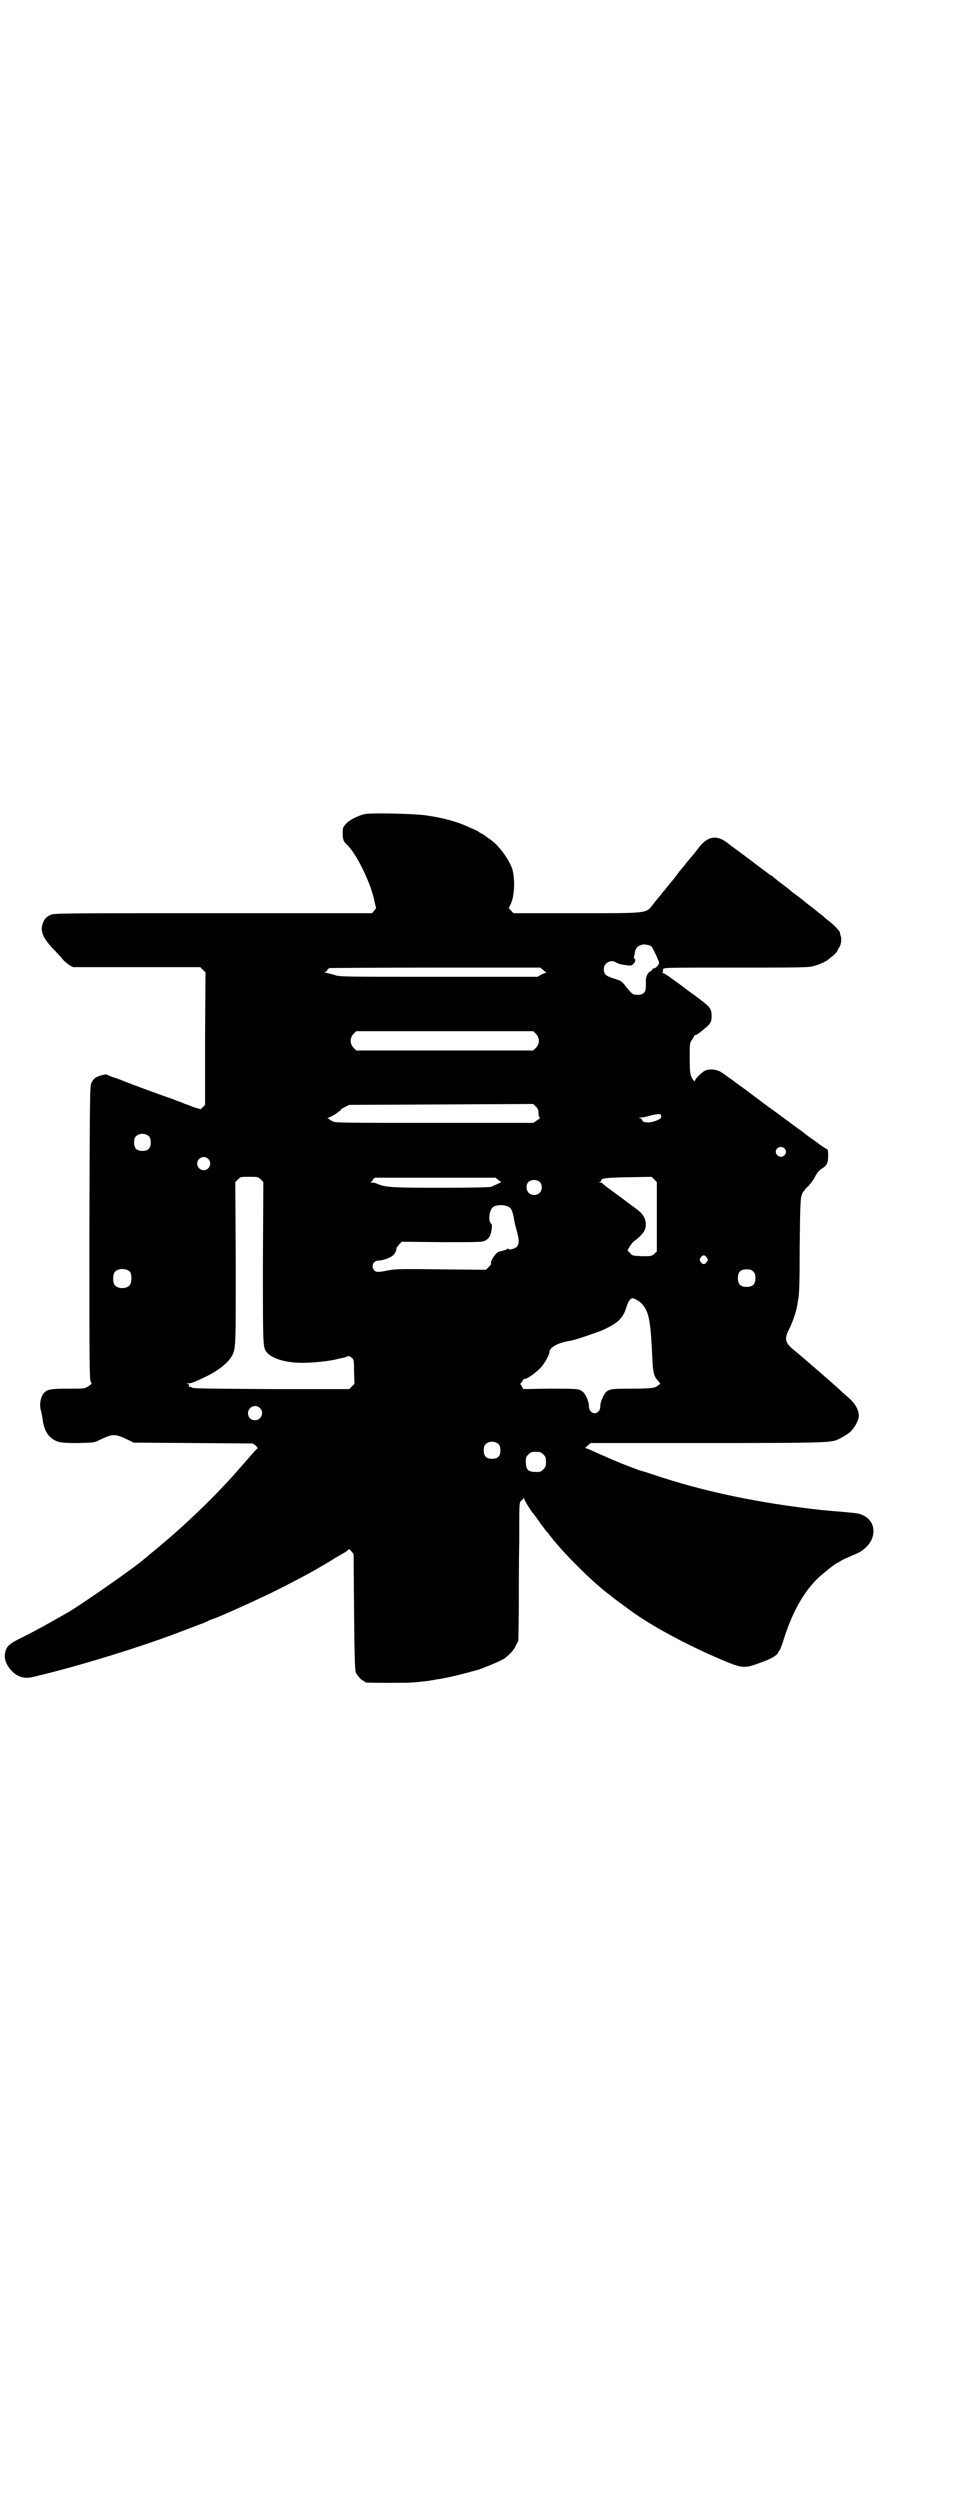 <?xml version="1.0" standalone="no"?>
<!DOCTYPE svg PUBLIC "-//W3C//DTD SVG 20010904//EN"
 "http://www.w3.org/TR/2001/REC-SVG-20010904/DTD/svg10.dtd">
<svg version="1.0" xmlns="http://www.w3.org/2000/svg"
 width="1100pt" height="2850pt" viewBox="0 0 1100 2850"
 preserveAspectRatio="xMidYMid meet">
<g transform="translate(0,2850) scale(0.5,-0.5)"
fill="#000000" stroke="none">
<path d="M833 3844 c-15 -3 -37 -14 -44 -23 -6 -7 -7 -8 -7 -21 0 -13 2 -19 9
-25 23 -21 57 -92 64 -132 1 -4 2 -9 3 -11 1 -1 -1 -5 -4 -8 l-5 -6 -363 0
c-349 0 -363 0 -371 -4 -11 -5 -16 -12 -19 -25 -3 -14 3 -28 23 -50 9 -9 20
-21 24 -26 4 -5 12 -11 16 -14 l8 -4 145 0 145 0 6 -6 6 -6 -1 -151 0 -151 -5
-5 -5 -5 -17 5 c-9 4 -17 7 -19 7 -2 1 -3 2 -4 2 -1 0 -2 1 -4 2 -2 0 -10 3
-19 7 -19 6 -95 34 -112 41 -7 3 -18 7 -25 9 -7 3 -13 5 -14 6 -1 2 -20 -3
-26 -7 -3 -2 -7 -7 -9 -11 -4 -7 -4 -22 -5 -342 0 -288 0 -335 3 -340 3 -5 3
-5 -6 -11 -8 -5 -8 -5 -45 -5 -43 0 -51 -2 -58 -13 -6 -9 -8 -24 -5 -36 2 -5
3 -14 4 -19 3 -24 10 -37 22 -46 13 -9 21 -10 60 -10 33 1 37 1 46 6 34 16 36
16 70 0 l10 -5 136 -1 136 -1 7 -5 c3 -4 5 -6 4 -6 -1 0 -12 -12 -24 -26 -27
-31 -38 -44 -71 -78 -33 -34 -86 -84 -125 -116 -6 -5 -12 -10 -13 -11 -1 -1
-9 -7 -17 -14 -8 -7 -16 -13 -17 -14 -30 -24 -128 -92 -164 -114 -51 -29 -67
-38 -102 -56 -36 -17 -42 -23 -44 -42 -2 -20 19 -47 40 -51 10 -2 14 -2 34 3
96 23 237 66 333 103 15 6 32 12 39 15 7 2 16 6 21 9 6 2 10 4 11 4 2 0 64 27
108 48 31 14 81 40 114 58 33 19 36 21 41 24 7 4 11 7 25 15 7 4 14 8 16 10 4
4 4 4 9 -2 l5 -6 1 -132 c1 -103 2 -133 4 -138 3 -7 14 -19 17 -19 2 0 3 -1 3
-2 0 -1 2 -2 4 -2 8 -1 90 -1 105 0 23 2 40 4 43 5 2 0 7 1 12 2 24 3 67 14
98 23 17 6 53 21 59 26 12 10 20 18 24 28 l6 11 1 70 c0 39 0 109 1 158 0 86
0 87 4 91 2 2 5 4 6 6 0 2 1 2 1 0 0 -3 10 -20 18 -31 1 -1 6 -7 10 -13 4 -6
9 -12 9 -13 1 -1 4 -5 7 -9 3 -4 5 -7 6 -8 1 -1 5 -5 9 -11 30 -39 92 -101
132 -132 6 -4 11 -9 13 -10 3 -3 8 -6 39 -29 48 -35 124 -76 203 -110 54 -23
56 -23 98 -7 21 7 36 17 36 22 0 1 1 2 3 4 1 1 4 9 7 17 20 67 48 118 84 151
15 13 37 31 42 32 2 1 5 3 8 5 3 2 14 7 26 12 17 7 23 11 31 19 24 23 21 58
-5 71 -11 6 -14 6 -60 10 -15 1 -31 3 -35 3 -145 16 -270 42 -386 81 -15 5
-28 9 -29 9 -1 0 -3 1 -35 13 -23 9 -43 18 -77 33 -5 3 -12 5 -13 5 -2 0 -1 2
4 6 l7 6 266 0 c250 0 276 1 293 6 7 2 26 13 33 19 10 9 20 27 20 37 0 13 -8
28 -23 41 -6 5 -15 13 -19 17 -15 14 -83 73 -105 91 -22 18 -24 26 -11 51 6
12 13 32 15 41 1 3 3 13 4 21 3 12 4 36 4 125 1 96 2 111 5 117 1 5 4 8 4 8 1
0 2 1 2 2 0 1 4 6 10 11 5 6 12 15 15 22 5 9 9 13 15 17 11 6 14 13 14 30 0 8
-1 14 -2 14 -2 0 -13 7 -27 18 -4 3 -10 7 -13 9 -3 2 -11 8 -18 14 -8 5 -21
15 -29 21 -8 6 -22 16 -30 22 -8 6 -24 17 -34 25 -11 8 -33 25 -50 37 -16 12
-34 25 -39 28 -10 8 -29 10 -39 5 -8 -4 -23 -19 -23 -23 0 -4 -6 3 -9 11 -2 5
-3 16 -3 41 0 32 0 34 5 41 3 4 5 8 5 9 0 1 1 2 3 2 3 0 17 11 26 19 9 8 11
13 11 24 0 18 -2 21 -42 50 -10 7 -28 21 -42 31 -13 10 -26 18 -28 18 -2 0 -2
1 0 1 1 1 2 2 1 3 -1 1 0 3 1 5 1 3 18 3 165 3 139 0 165 0 176 3 13 3 31 11
36 16 1 1 6 5 10 8 4 3 8 8 10 11 1 3 4 8 6 11 3 7 4 18 1 25 -1 3 -1 5 -1 6
0 2 -12 16 -24 25 -5 4 -10 8 -11 9 -1 1 -5 5 -11 9 -5 4 -10 8 -11 9 -1 1 -5
4 -9 7 -4 3 -8 6 -9 7 -1 1 -20 16 -27 21 -3 2 -7 5 -9 7 -7 6 -11 9 -27 21
-9 7 -16 13 -17 14 0 0 -1 1 -2 1 -1 0 -4 2 -6 4 -3 2 -23 17 -44 33 -21 16
-45 33 -51 38 -25 19 -46 14 -67 -15 -3 -4 -6 -8 -7 -9 -1 -1 -8 -10 -16 -19
-7 -9 -15 -19 -18 -22 -2 -3 -6 -8 -9 -12 -3 -4 -6 -8 -7 -9 -1 -1 -9 -11 -18
-22 -9 -11 -17 -21 -18 -22 -1 -1 -5 -6 -8 -10 -17 -22 -8 -21 -176 -21 l-143
0 -6 6 c-3 3 -5 6 -5 6 1 1 4 7 7 15 7 21 7 58 0 77 -11 26 -32 53 -52 66 -4
3 -7 5 -8 6 -1 1 -4 3 -8 5 -4 2 -7 4 -8 5 -1 1 -5 3 -26 12 -24 11 -57 20
-94 25 -27 4 -124 6 -139 3z m653 -301 c3 -2 18 -34 18 -38 0 -5 -8 -13 -12
-13 -3 0 -4 -1 -3 -2 0 -1 -1 -2 -4 -4 -6 -2 -12 -14 -11 -23 0 -20 0 -22 -5
-27 -3 -3 -7 -4 -14 -4 -11 0 -12 1 -26 18 -10 13 -11 14 -28 19 -19 6 -23 10
-23 22 0 14 17 23 29 14 3 -2 11 -4 18 -5 13 -2 15 -2 19 1 5 3 8 13 4 13 -1
0 -1 2 -1 6 1 3 2 7 2 10 1 7 7 14 13 15 3 1 6 2 7 2 2 0 14 -2 17 -4z m-247
-54 c2 -2 6 -5 7 -6 2 0 2 -1 0 -1 -2 0 -7 -2 -11 -4 l-8 -5 -226 0 c-213 0
-227 0 -237 4 -6 2 -15 4 -19 5 -4 1 -6 2 -4 2 3 0 5 2 6 4 0 2 3 4 6 5 3 0
113 1 243 1 l237 0 6 -5z m-16 -146 c9 -9 9 -23 0 -32 l-6 -6 -202 0 -202 0
-6 6 c-9 9 -9 23 0 32 l6 6 202 0 202 0 6 -6z m6 -181 c0 -5 1 -9 3 -10 1 0
-1 -3 -6 -6 l-9 -6 -224 0 c-202 0 -226 0 -233 3 -4 2 -8 4 -8 5 0 1 -2 2 -3
2 -3 0 -2 1 1 2 6 2 15 7 21 12 2 2 5 4 6 4 1 0 1 1 0 1 0 1 4 4 10 7 l10 5
210 1 210 1 6 -6 c5 -5 6 -8 6 -15z m279 -3 c0 -1 1 -3 1 -5 1 -6 -21 -14 -33
-13 -7 1 -10 2 -10 4 0 2 -2 4 -4 5 -5 2 -5 2 1 2 3 0 12 2 19 4 14 4 26 5 26
3z m-1168 -50 c3 -3 4 -7 4 -14 0 -13 -6 -19 -19 -19 -13 0 -19 6 -19 19 0 7
1 11 4 14 7 8 23 8 30 0z m1450 -27 c5 -5 5 -11 0 -16 -10 -10 -27 5 -16 16 4
4 12 4 16 0z m-1315 -24 c10 -9 3 -26 -10 -26 -8 0 -15 7 -15 15 0 13 16 20
25 11z m120 -47 l6 -6 -1 -183 c0 -191 0 -193 8 -204 10 -14 40 -24 74 -25 22
-1 66 3 86 8 7 2 15 3 18 4 3 1 6 2 8 3 2 1 4 0 8 -3 6 -5 6 -6 6 -33 l1 -27
-6 -6 -6 -6 -176 0 c-135 1 -177 1 -182 3 -3 2 -7 3 -7 2 -1 0 -1 1 -1 3 1 2
0 3 -3 4 -4 0 -4 1 1 1 8 0 15 3 42 16 25 12 44 27 54 40 14 21 13 14 13 219
l-1 184 6 6 c6 6 6 6 26 6 19 0 20 0 26 -6z m904 -85 l0 -79 -6 -6 c-7 -5 -7
-5 -28 -5 -21 1 -22 1 -27 7 l-6 6 5 9 c3 5 8 11 11 13 11 8 20 17 23 24 7 15
1 34 -14 45 -5 4 -17 13 -28 21 -10 8 -26 19 -35 26 -9 6 -17 13 -18 14 -1 2
-4 3 -7 3 -3 0 -3 1 0 1 1 1 3 2 3 3 0 6 10 7 62 8 l53 1 6 -6 6 -6 0 -79z
m-362 84 l7 -5 -10 -5 c-5 -2 -11 -5 -14 -6 -4 -1 -42 -2 -114 -2 -112 0 -126
1 -145 9 -4 2 -10 3 -13 3 -3 0 -4 1 -2 1 2 1 4 3 5 5 0 2 3 4 5 5 3 0 66 0
140 0 l135 0 6 -5z m94 -4 c7 -6 7 -19 1 -25 -6 -7 -19 -7 -25 -1 -7 6 -7 21
0 26 6 5 18 5 24 0z m-66 -61 c3 -3 5 -10 7 -18 1 -8 4 -22 7 -32 6 -20 6 -31
1 -37 -4 -5 -20 -9 -20 -5 0 1 -1 1 -2 0 -1 -2 -5 -3 -20 -7 -7 -2 -21 -24
-17 -27 0 -1 -2 -4 -6 -8 l-6 -6 -101 1 c-90 1 -103 1 -120 -2 -25 -5 -30 -5
-34 0 -8 9 -2 22 10 22 8 0 27 6 33 12 4 3 8 11 8 17 0 1 3 4 6 8 l6 6 92 -1
c87 0 92 0 99 4 8 4 12 11 14 25 1 8 1 12 -1 13 -7 5 -5 29 3 37 8 8 34 7 41
-2z m448 -112 c3 -5 3 -5 0 -10 -2 -3 -5 -5 -7 -5 -2 0 -5 2 -7 5 -3 5 -3 5 0
10 2 3 5 5 7 5 2 0 5 -2 7 -5z m-1316 -33 c4 -6 4 -24 -1 -30 -7 -9 -27 -9
-34 0 -5 6 -5 24 0 30 7 9 27 9 35 0z m1422 1 c4 -4 5 -7 5 -15 0 -14 -6 -20
-20 -20 -14 0 -20 6 -20 20 0 14 6 20 20 20 8 0 11 -1 15 -5z m-252 -76 c15
-19 18 -39 22 -127 1 -25 4 -37 11 -44 7 -8 8 -10 6 -10 -1 0 -4 -2 -6 -4 -6
-5 -18 -6 -63 -6 -40 0 -47 -1 -54 -8 -6 -6 -14 -25 -13 -33 0 -8 -6 -15 -13
-15 -7 0 -13 7 -13 15 1 9 -7 28 -14 34 -9 7 -12 7 -78 7 l-58 -1 -3 6 c-1 3
-3 5 -4 5 0 0 1 2 3 4 2 3 4 5 4 6 0 1 1 2 2 2 4 -1 19 8 33 21 11 9 25 33 25
41 0 8 14 17 29 21 7 2 16 4 18 4 2 1 6 1 8 2 9 2 51 16 65 22 34 15 47 26 55
51 3 10 7 18 10 20 4 3 4 3 13 -1 6 -3 12 -8 15 -12z m-874 -235 c11 -10 3
-28 -11 -28 -9 0 -16 6 -16 16 0 14 17 22 27 12z m545 -83 c3 -3 4 -7 4 -14 0
-13 -6 -19 -19 -19 -13 0 -19 6 -19 19 0 7 1 11 4 14 7 8 23 8 30 0z m102 -23
c5 -5 6 -7 6 -17 0 -10 -1 -12 -6 -17 -6 -6 -7 -6 -19 -6 -16 1 -20 5 -21 21
0 12 0 13 6 19 5 5 7 6 17 6 10 0 12 -1 17 -6z"/>
</g>
</svg>
